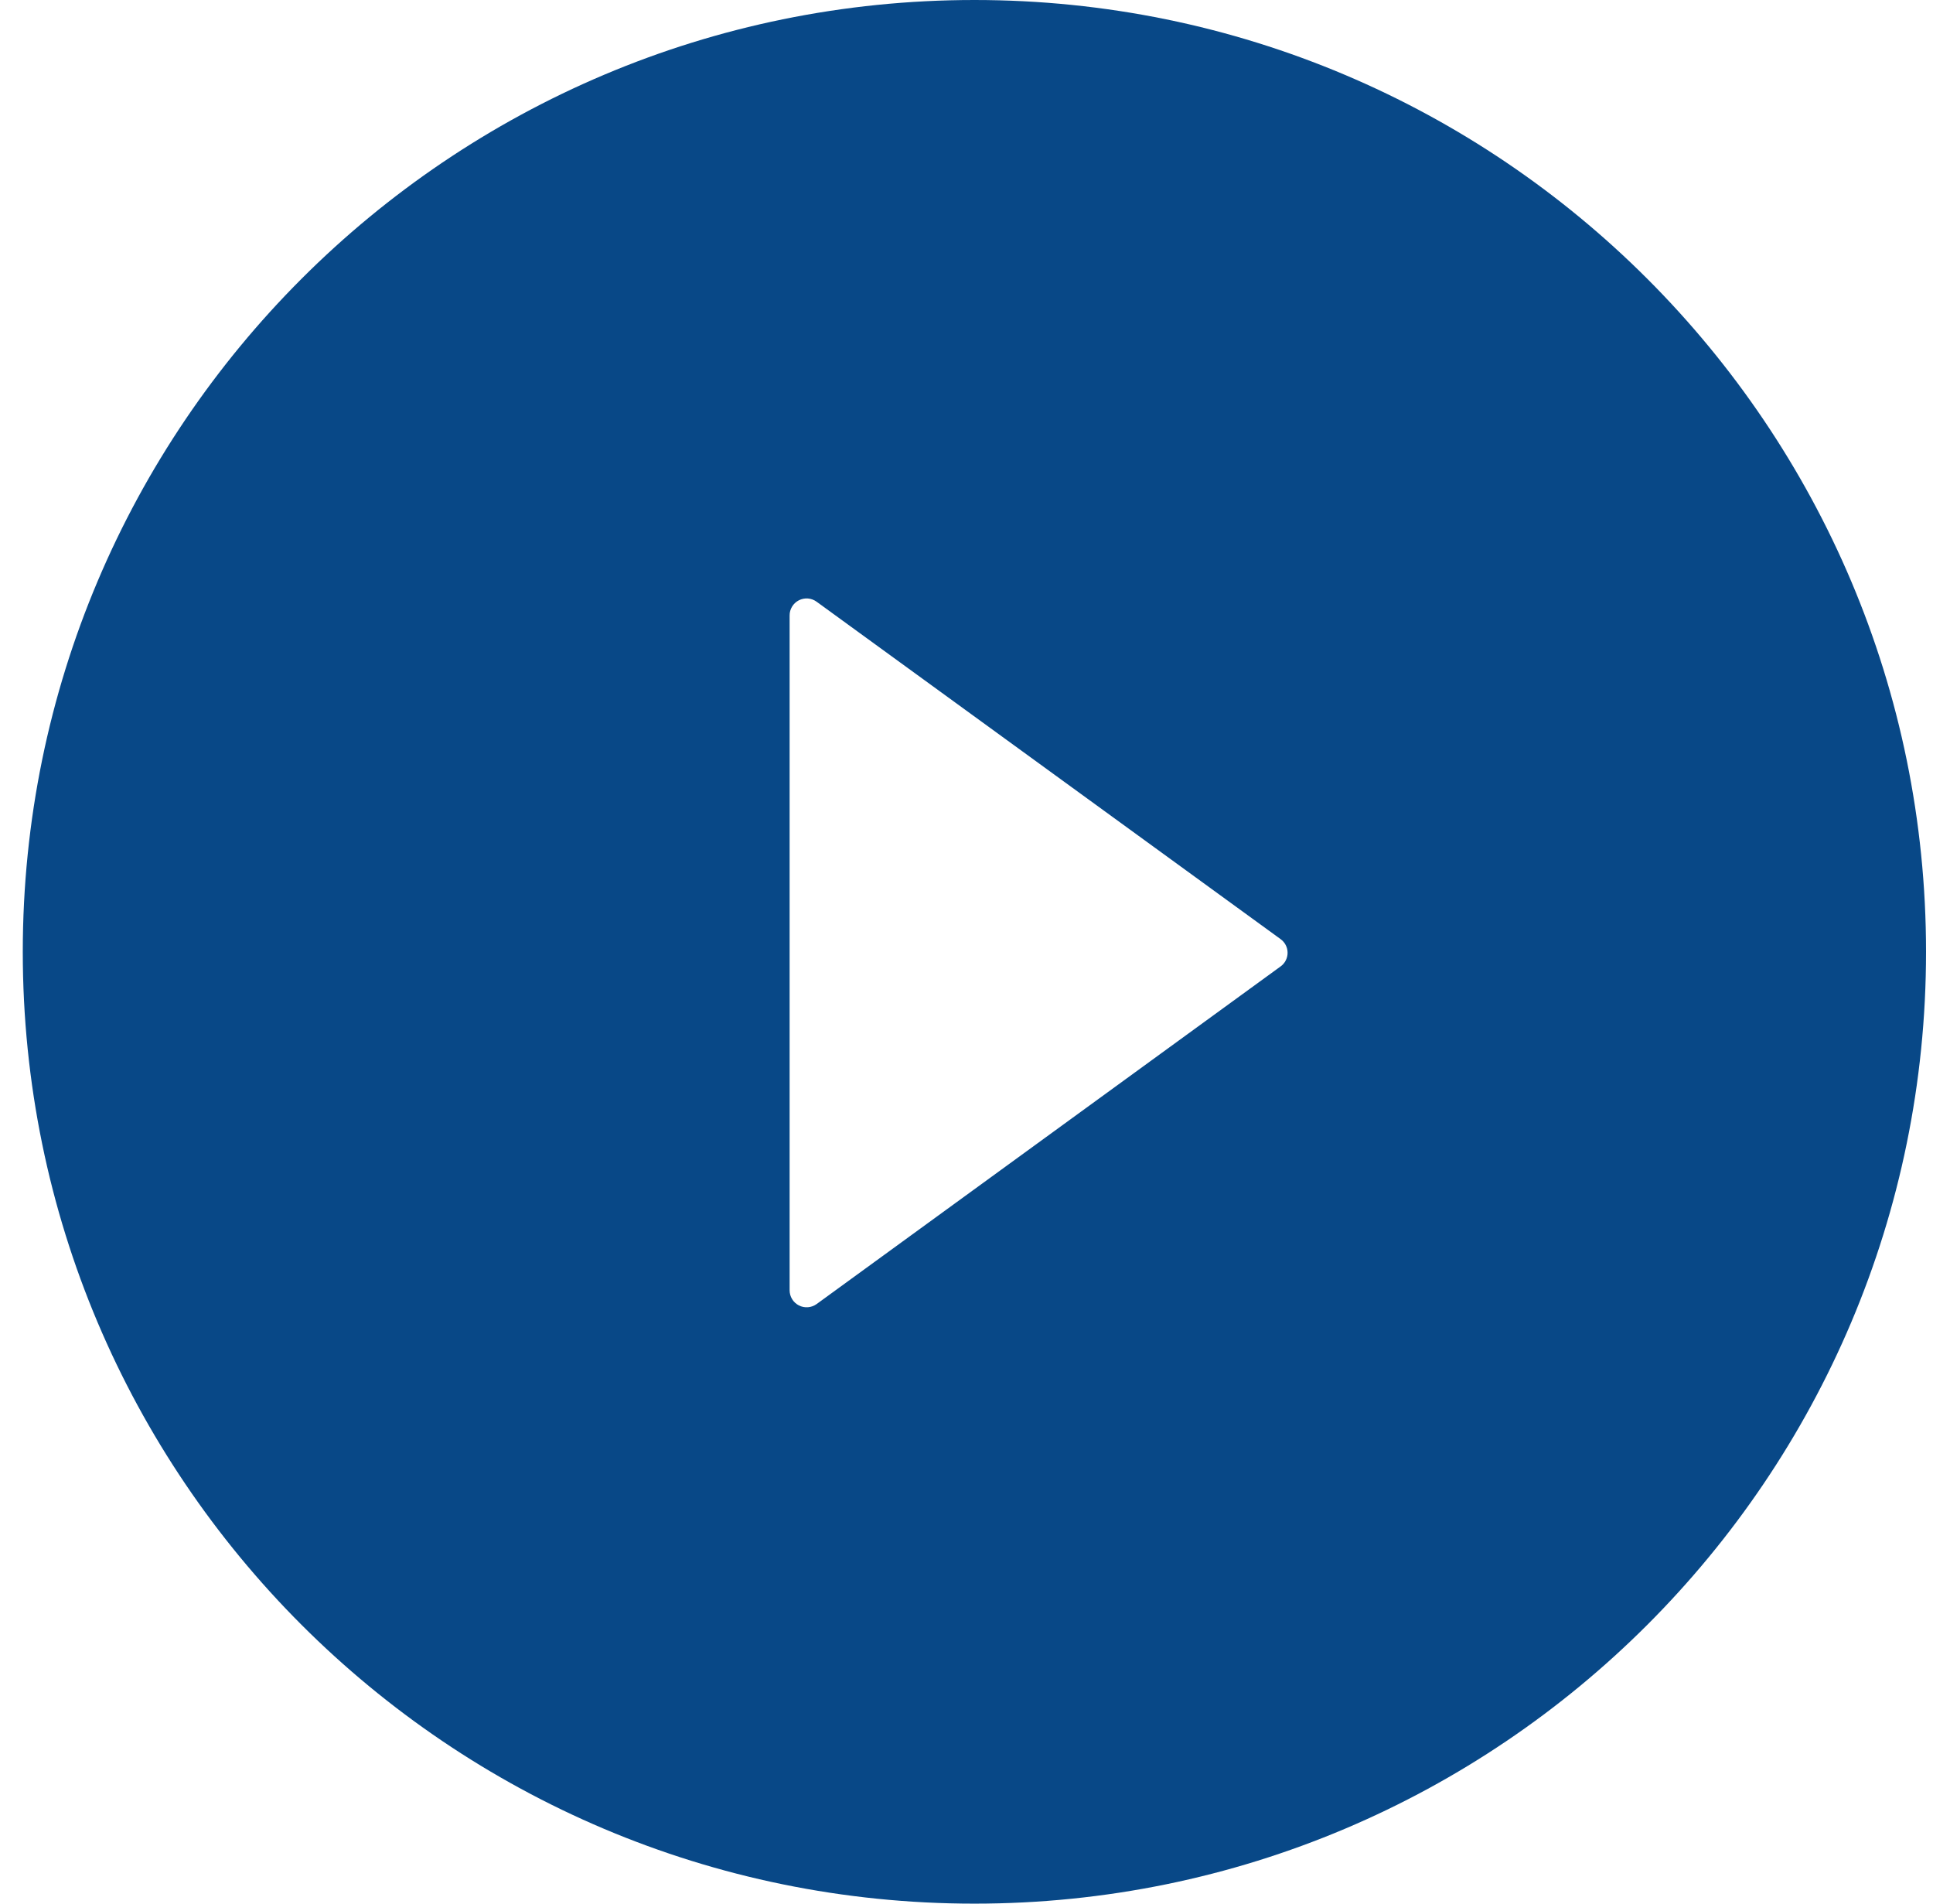 <svg width="65" height="64" viewBox="0 0 65 64" fill="none" xmlns="http://www.w3.org/2000/svg">
<path d="M32.766 0C15.095 0 0.766 14.329 0.766 32C0.766 49.671 15.095 64 32.766 64C50.438 64 64.766 49.671 64.766 32C64.766 14.329 50.438 0 32.766 0ZM43.059 32.493L27.459 43.843C27.373 43.904 27.273 43.941 27.168 43.949C27.062 43.957 26.957 43.936 26.864 43.888C26.77 43.84 26.691 43.767 26.636 43.677C26.581 43.587 26.552 43.484 26.552 43.379V20.693C26.551 20.587 26.58 20.484 26.635 20.394C26.69 20.303 26.769 20.23 26.863 20.182C26.957 20.134 27.062 20.113 27.167 20.121C27.273 20.129 27.373 20.167 27.459 20.229L43.059 31.571C43.133 31.624 43.193 31.693 43.234 31.773C43.276 31.853 43.297 31.942 43.297 32.032C43.297 32.122 43.276 32.211 43.234 32.291C43.193 32.372 43.133 32.441 43.059 32.493V32.493Z" fill="#084887"/>
</svg>
